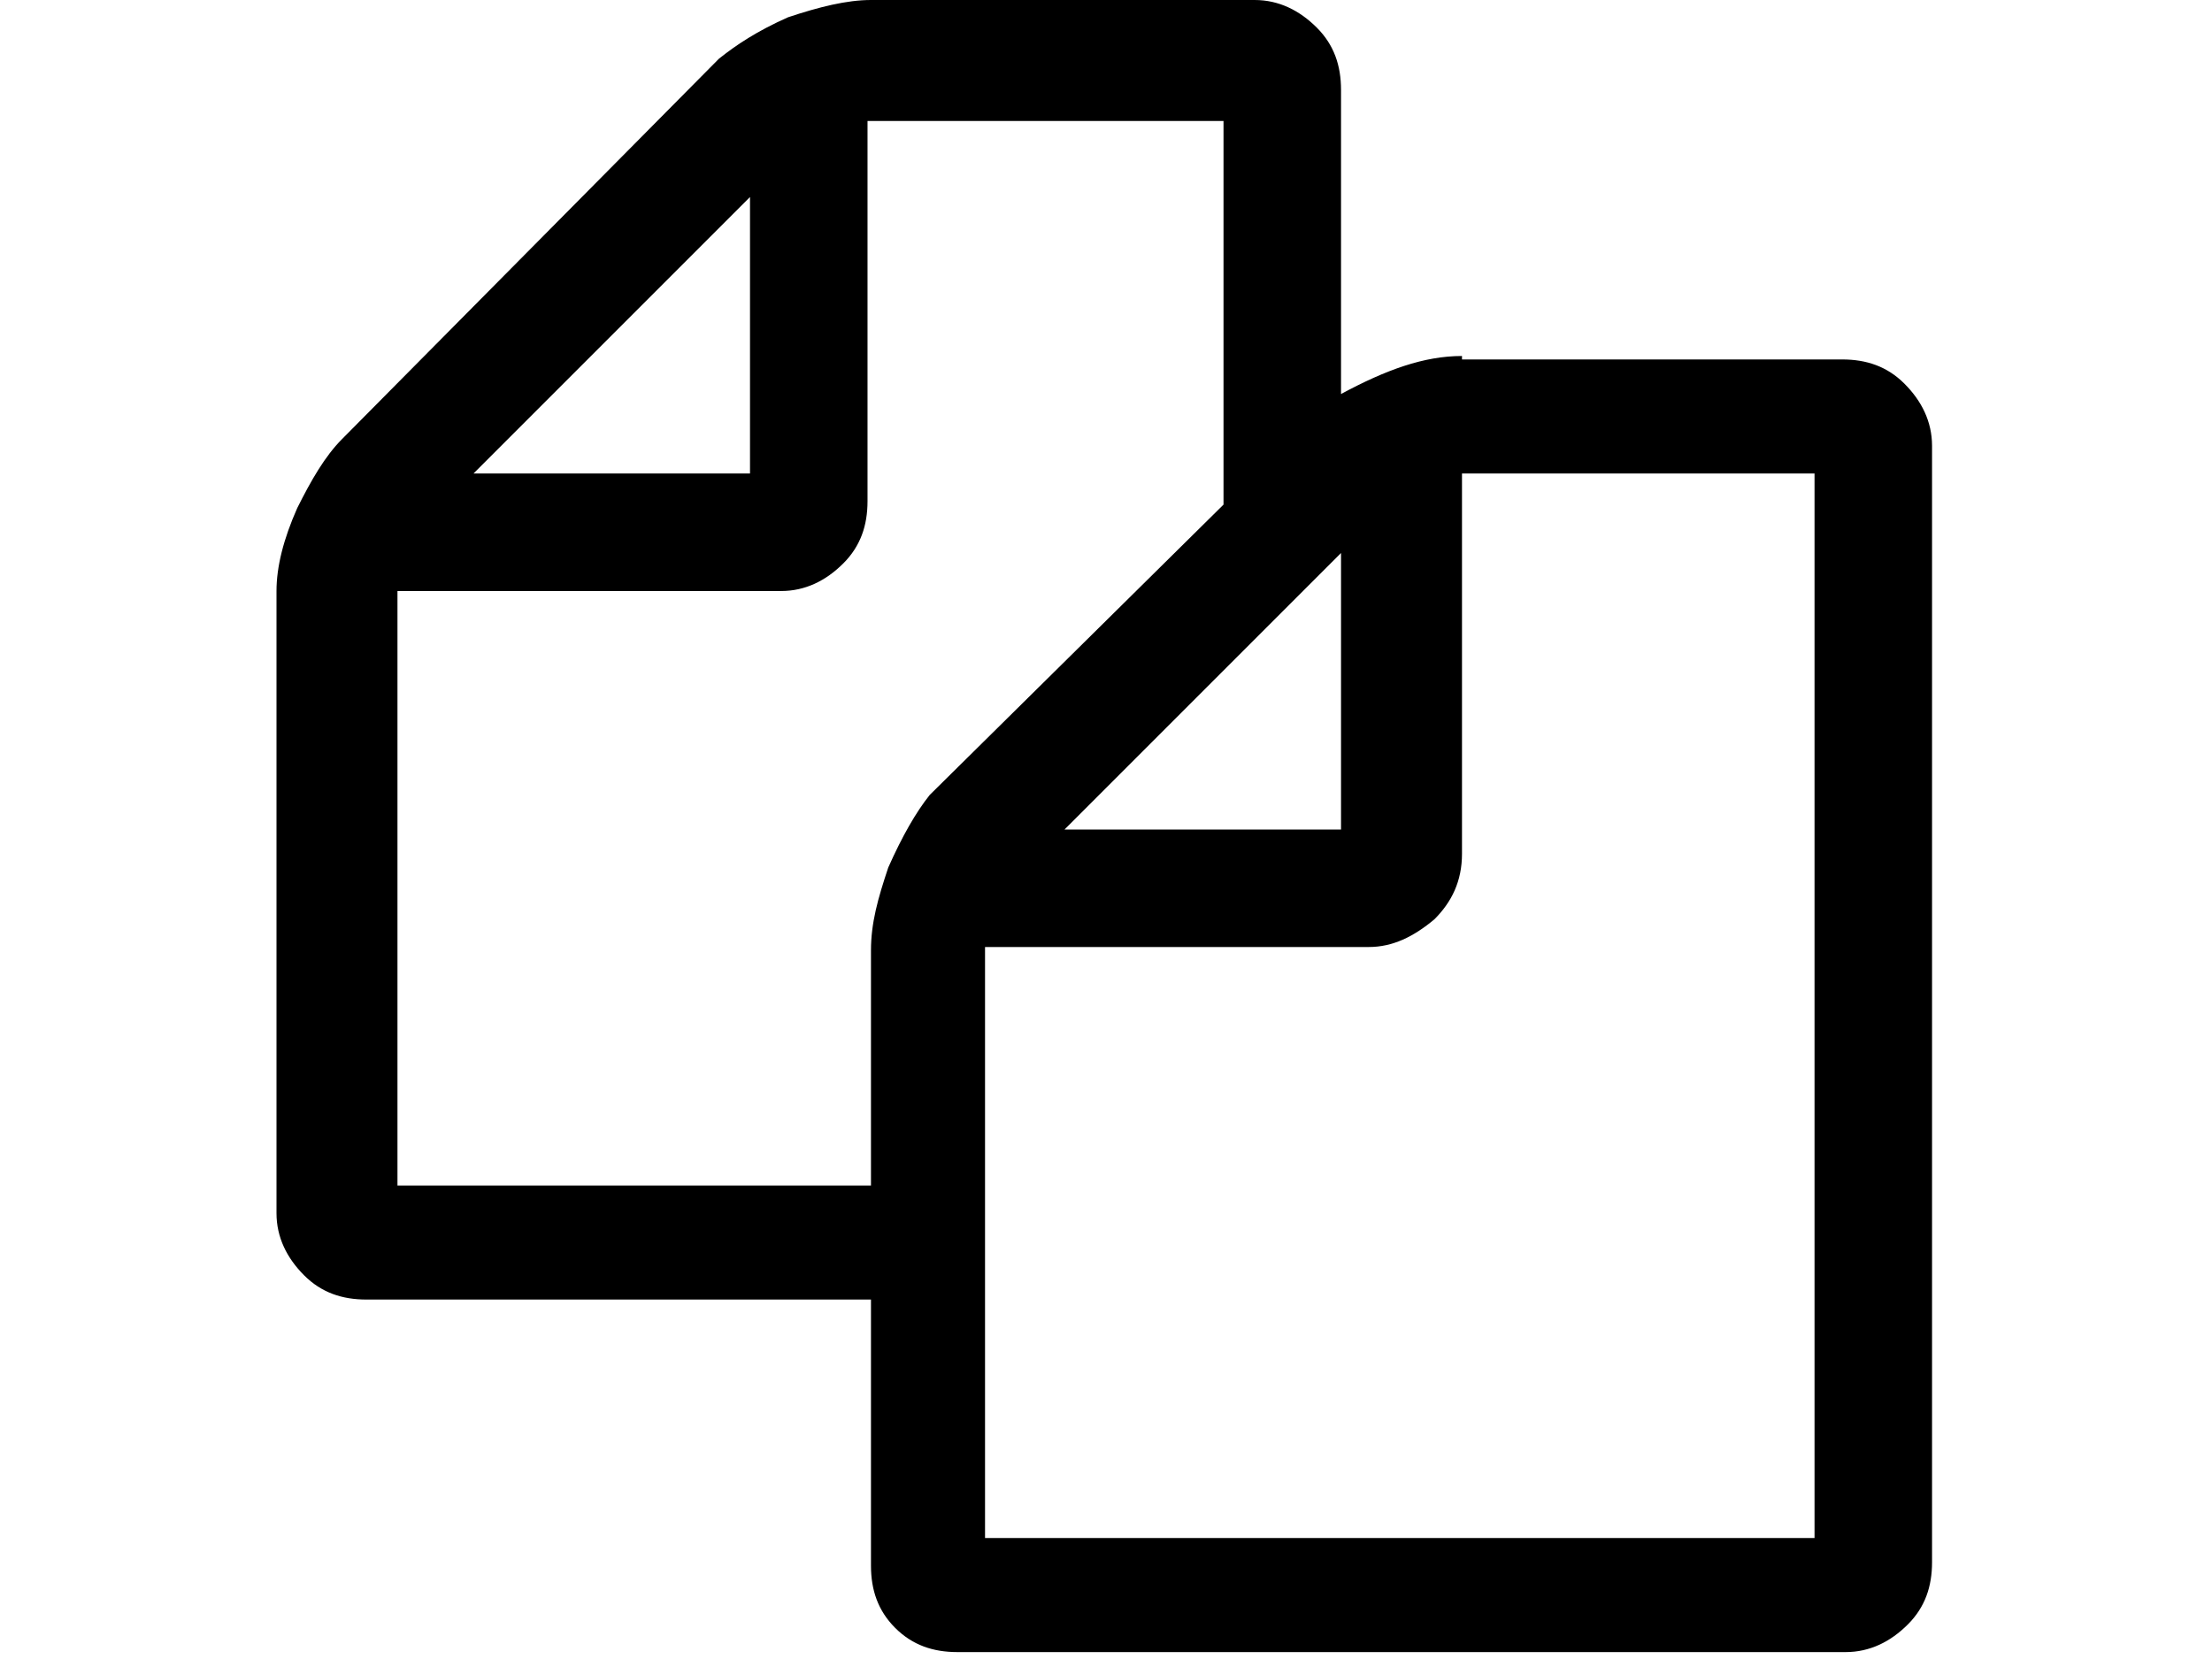<svg xmlns="http://www.w3.org/2000/svg" viewBox="0 0 64 48">
<path d="M42.3,10.3c-1.1,0-2.2,0.4-3.5,1.1V2.6c0-0.7-0.2-1.3-0.7-1.8S37,0,36.3,0H25.2c-0.7,0-1.5,0.2-2.4,0.5
	c-0.9,0.4-1.5,0.8-2,1.2L9.9,12.7c-0.5,0.5-0.9,1.2-1.3,2C8.2,15.6,8,16.4,8,17.1v18c0,0.7,0.3,1.3,0.8,1.8c0.5,0.5,1.1,0.7,1.8,0.7
	h14.6v7.7c0,0.7,0.2,1.3,0.7,1.8c0.5,0.5,1.1,0.7,1.8,0.7h25.7c0.7,0,1.3-0.3,1.8-0.8c0.5-0.5,0.7-1.1,0.7-1.8V12.9
	c0-0.7-0.3-1.3-0.8-1.8c-0.5-0.5-1.1-0.7-1.8-0.7H42.3z M38.8,24h-8l8-8V24z M21.7,13.7h-8l8-8V13.7z M25.7,25.1
	c-0.3,0.9-0.5,1.6-0.5,2.4v6.8H11.5V17.1h11.1c0.7,0,1.3-0.3,1.8-0.8c0.5-0.5,0.7-1.1,0.7-1.8V3.5h10.3v11.1L26.9,23
	C26.5,23.5,26.1,24.2,25.7,25.1z M28.5,44.5V27.4h11.1c0.7,0,1.3-0.3,1.9-0.8c0.5-0.5,0.8-1.1,0.8-1.9V13.7h10.2v30.8H28.5z"/>
</svg>
